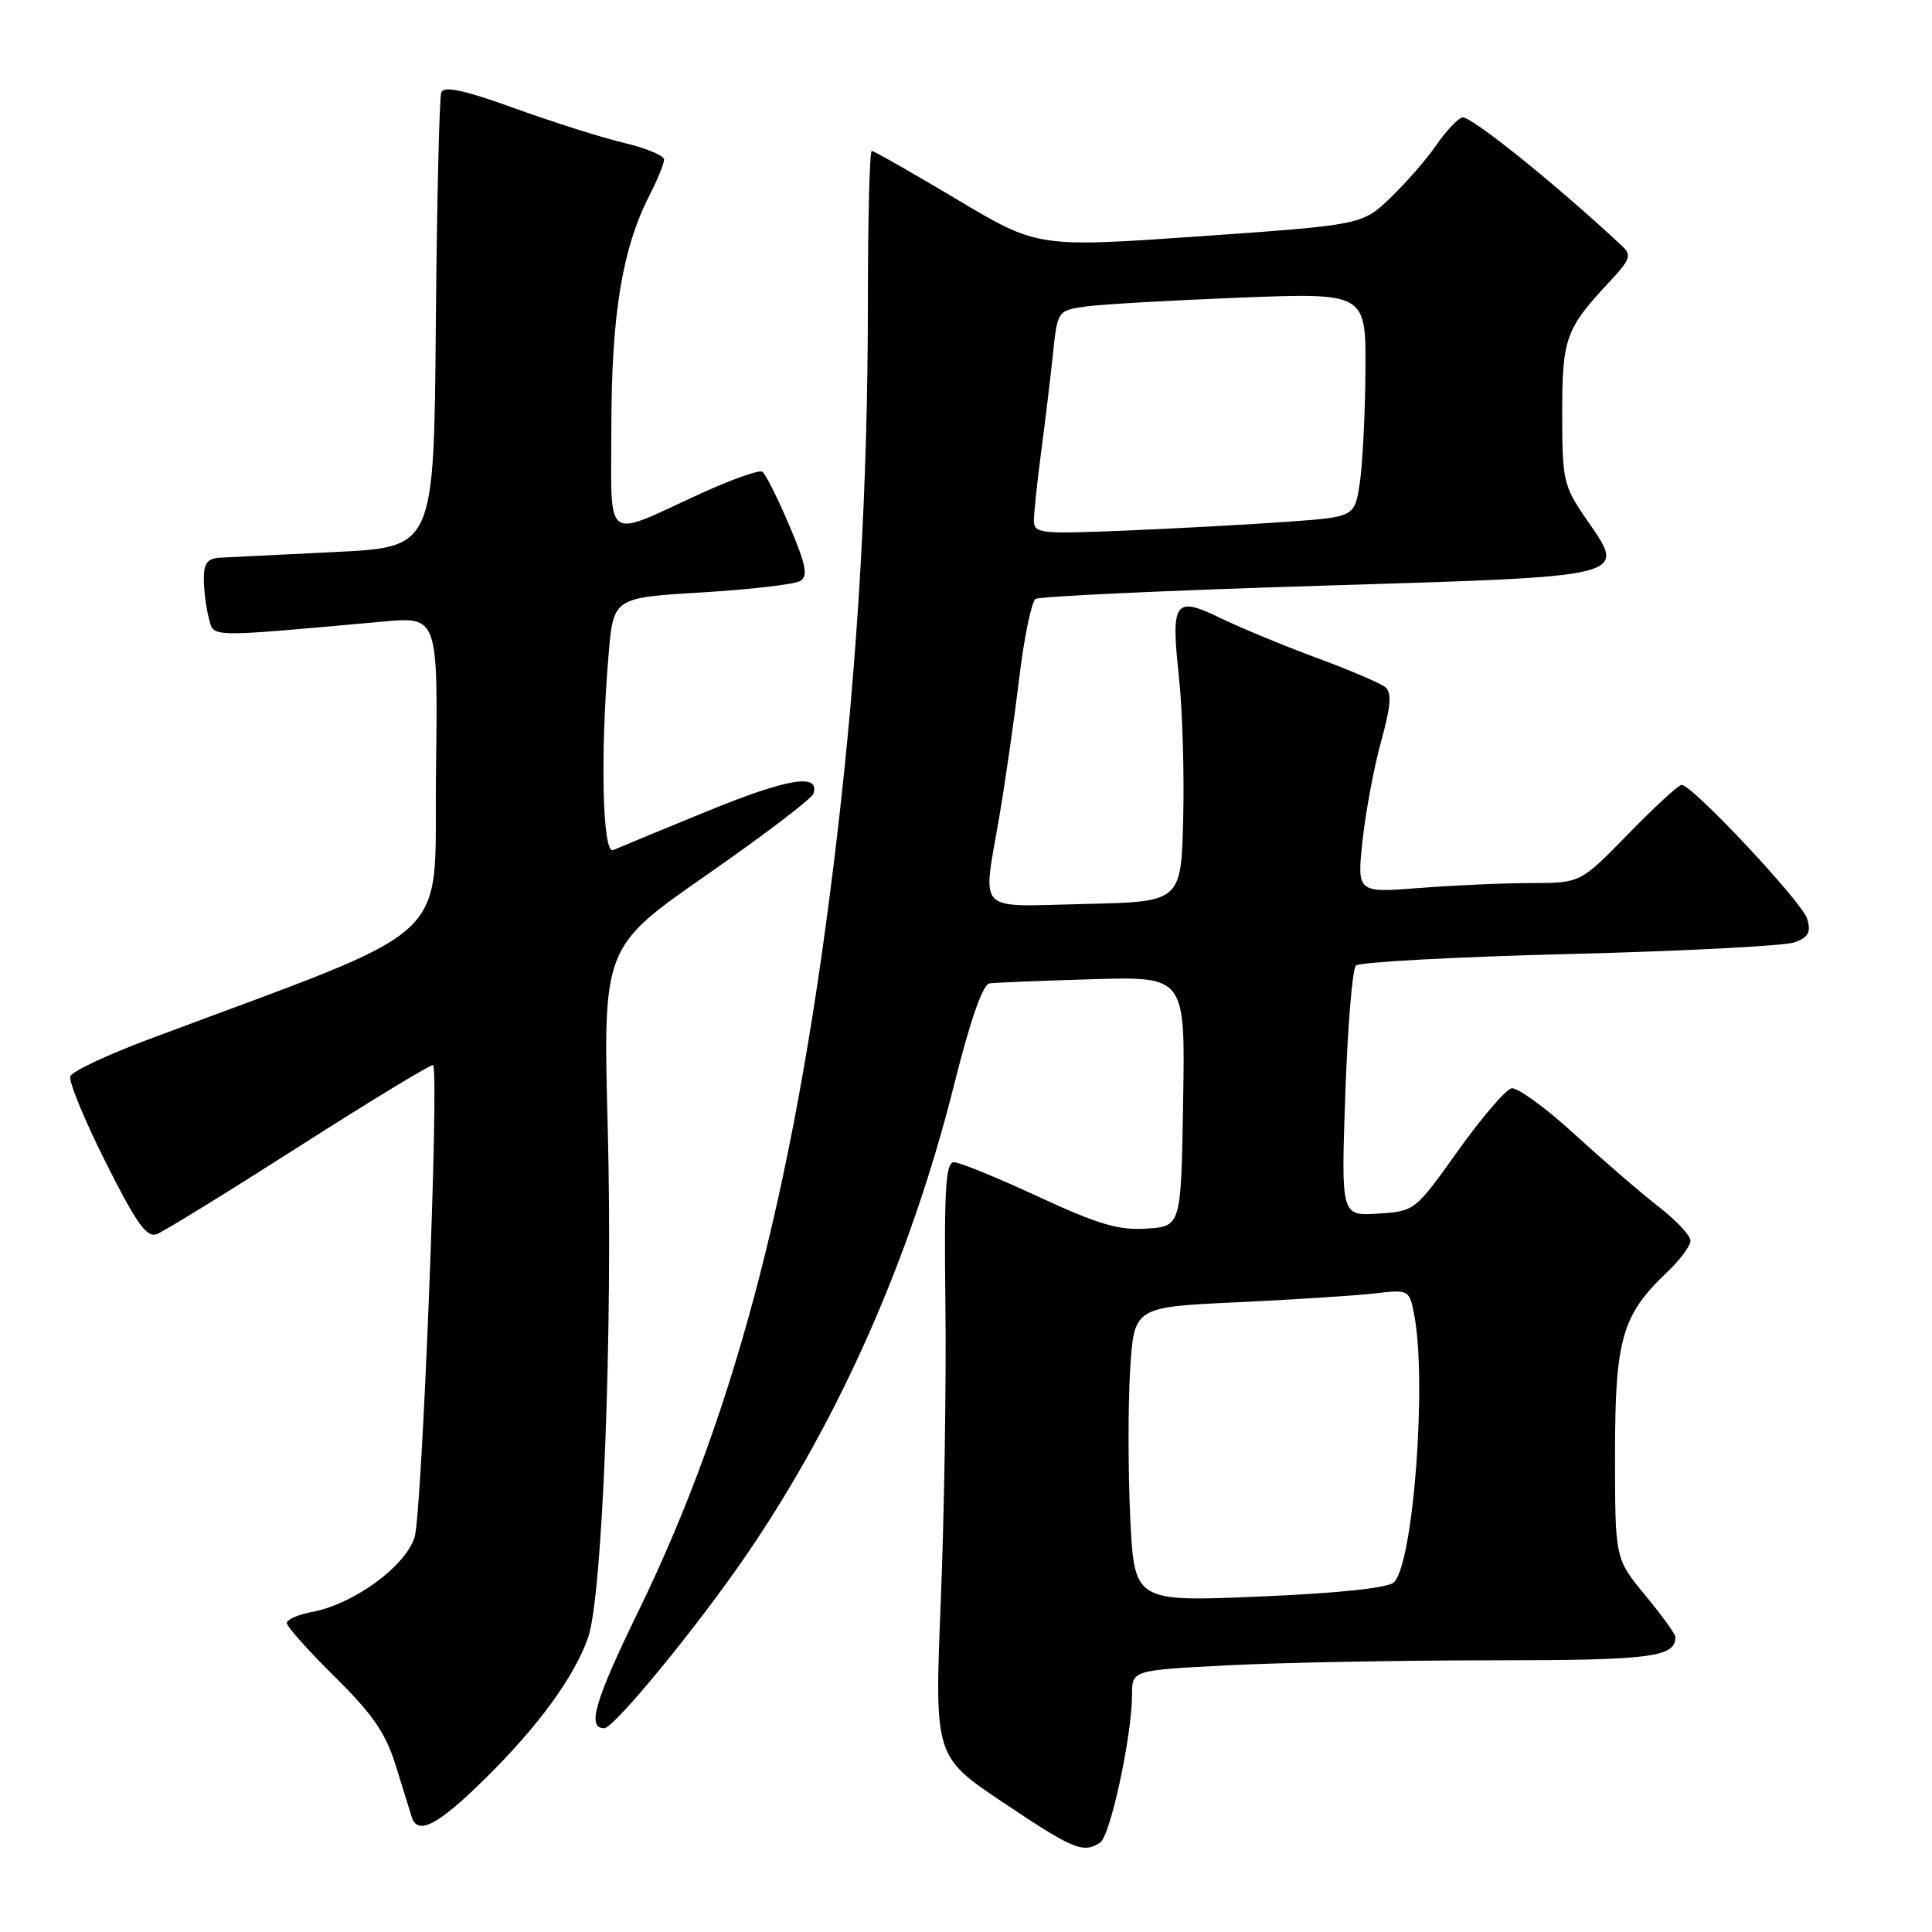 <?xml version="1.0" encoding="UTF-8" standalone="no"?>
<!DOCTYPE svg PUBLIC "-//W3C//DTD SVG 1.1//EN" "http://www.w3.org/Graphics/SVG/1.1/DTD/svg11.dtd" >
<svg xmlns="http://www.w3.org/2000/svg" xmlns:xlink="http://www.w3.org/1999/xlink" version="1.1" viewBox="0 0 256 256">
 <g >
 <path fill="currentColor"
d=" M 145.76 244.17 C 147.12 243.31 150.00 229.96 150.00 224.57 C 150.00 221.31 150.00 221.31 162.75 220.66 C 169.76 220.30 185.42 220.01 197.55 220.00 C 218.80 220.00 222.00 219.59 222.00 216.91 C 222.00 216.53 220.20 214.04 218.00 211.38 C 214.00 206.54 214.00 206.54 214.00 192.73 C 214.00 177.43 214.90 174.27 220.91 168.56 C 222.61 166.95 224.00 165.07 224.00 164.40 C 224.00 163.72 222.09 161.68 219.75 159.87 C 217.41 158.06 212.39 153.72 208.58 150.24 C 204.78 146.76 201.04 144.05 200.28 144.21 C 199.52 144.37 196.32 148.10 193.18 152.50 C 187.50 160.47 187.46 160.50 182.59 160.81 C 177.70 161.12 177.70 161.12 178.26 144.95 C 178.57 136.06 179.20 128.40 179.66 127.94 C 180.12 127.48 192.88 126.79 208.00 126.41 C 223.12 126.03 236.54 125.33 237.82 124.86 C 239.64 124.18 239.99 123.52 239.46 121.75 C 238.81 119.54 224.24 104.00 222.82 104.00 C 222.42 104.00 219.24 106.92 215.76 110.50 C 209.41 117.00 209.41 117.00 202.96 117.01 C 199.41 117.01 192.74 117.30 188.15 117.66 C 179.81 118.31 179.81 118.31 180.54 111.41 C 180.95 107.61 182.05 101.69 183.00 98.26 C 184.29 93.59 184.44 91.78 183.57 91.06 C 182.94 90.54 178.84 88.78 174.46 87.17 C 170.08 85.55 164.34 83.17 161.70 81.89 C 155.62 78.93 155.13 79.64 156.22 89.75 C 156.68 94.01 156.93 102.45 156.78 108.50 C 156.50 119.50 156.50 119.50 143.75 119.78 C 129.04 120.10 130.19 121.31 132.45 108.00 C 133.24 103.33 134.42 95.10 135.07 89.73 C 135.72 84.36 136.69 79.69 137.23 79.36 C 137.77 79.02 154.66 78.24 174.75 77.62 C 216.63 76.34 215.57 76.60 210.15 68.72 C 207.17 64.38 207.00 63.64 207.00 54.79 C 207.00 44.76 207.44 43.56 213.36 37.24 C 216.01 34.41 216.22 33.80 214.96 32.62 C 206.08 24.33 194.70 15.18 193.73 15.56 C 193.05 15.82 191.50 17.49 190.28 19.28 C 189.06 21.07 186.36 24.17 184.28 26.17 C 180.50 29.80 180.50 29.80 159.00 31.31 C 137.50 32.81 137.50 32.81 126.76 26.40 C 120.86 22.88 115.80 20.00 115.51 20.00 C 115.23 20.00 115.00 29.11 115.00 40.25 C 114.99 64.31 113.67 87.24 110.95 110.50 C 105.69 155.50 97.75 186.50 84.59 213.50 C 78.80 225.39 77.74 229.00 80.06 229.00 C 81.36 229.00 92.44 215.50 98.93 206.00 C 111.22 188.02 120.67 166.65 126.39 143.86 C 128.56 135.20 130.22 130.43 131.12 130.30 C 131.88 130.20 138.02 129.95 144.77 129.75 C 157.05 129.39 157.05 129.39 156.77 145.94 C 156.50 162.50 156.50 162.50 151.92 162.80 C 148.22 163.04 145.49 162.23 137.55 158.55 C 132.16 156.05 127.14 154.00 126.40 154.00 C 125.31 154.00 125.09 157.56 125.27 172.75 C 125.40 183.06 125.12 200.78 124.66 212.12 C 123.82 232.75 123.82 232.75 132.97 238.87 C 142.26 245.09 143.50 245.60 145.76 244.17 Z  M 64.22 235.74 C 71.31 228.76 76.06 222.26 77.92 217.00 C 79.85 211.56 81.22 176.03 80.53 149.50 C 79.90 125.50 79.90 125.50 93.64 115.93 C 101.20 110.67 107.56 105.83 107.77 105.18 C 108.69 102.42 104.41 103.12 93.81 107.45 C 87.59 109.99 81.94 112.33 81.25 112.64 C 79.83 113.29 79.52 100.00 80.64 86.75 C 81.28 79.20 81.28 79.20 92.99 78.50 C 99.44 78.11 105.31 77.43 106.04 76.98 C 107.10 76.32 106.80 74.82 104.56 69.56 C 103.02 65.94 101.42 62.76 101.00 62.50 C 100.57 62.24 96.92 63.54 92.86 65.39 C 79.80 71.37 81.00 72.29 81.01 56.32 C 81.03 41.66 82.47 32.93 86.00 26.01 C 87.10 23.85 88.00 21.66 88.00 21.14 C 88.00 20.62 85.64 19.64 82.75 18.95 C 79.86 18.27 73.32 16.20 68.22 14.36 C 61.44 11.91 58.81 11.35 58.47 12.26 C 58.21 12.94 57.89 26.77 57.75 43.00 C 57.50 72.50 57.50 72.50 44.50 73.14 C 37.35 73.49 30.49 73.82 29.25 73.89 C 27.49 73.98 27.00 74.59 27.01 76.75 C 27.02 78.26 27.31 80.57 27.67 81.89 C 28.37 84.51 27.13 84.49 50.77 82.36 C 58.04 81.71 58.04 81.71 57.77 102.53 C 57.47 125.62 61.22 122.16 19.64 137.74 C 14.21 139.77 9.57 141.96 9.32 142.61 C 9.07 143.25 11.17 148.37 13.99 153.98 C 18.07 162.12 19.44 164.04 20.78 163.53 C 21.70 163.18 30.25 157.91 39.78 151.82 C 49.30 145.74 57.23 140.93 57.39 141.13 C 58.22 142.18 55.92 200.72 54.93 203.72 C 53.64 207.63 46.85 212.56 41.32 213.60 C 39.50 213.94 38.00 214.60 38.00 215.06 C 38.00 215.52 40.87 218.74 44.38 222.20 C 49.42 227.18 51.11 229.66 52.46 234.00 C 53.39 237.03 54.33 240.06 54.55 240.75 C 55.33 243.25 58.00 241.87 64.22 235.74 Z  M 149.76 201.04 C 149.47 194.87 149.47 186.08 149.75 181.51 C 150.27 173.19 150.27 173.19 163.89 172.56 C 171.37 172.21 179.57 171.68 182.11 171.39 C 186.65 170.86 186.73 170.90 187.36 174.05 C 189.11 182.82 187.30 207.13 184.70 209.67 C 183.94 210.41 177.33 211.11 166.90 211.55 C 150.30 212.25 150.30 212.25 149.76 201.04 Z  M 137.00 68.95 C 137.00 67.92 137.44 63.80 137.97 59.79 C 138.50 55.78 139.20 49.95 139.53 46.83 C 140.12 41.19 140.15 41.15 143.81 40.62 C 145.84 40.33 155.04 39.80 164.25 39.44 C 181.00 38.79 181.00 38.79 180.93 49.14 C 180.89 54.84 180.55 61.52 180.18 64.00 C 179.50 68.50 179.50 68.50 170.50 69.14 C 165.55 69.50 155.99 70.02 149.25 70.30 C 137.78 70.78 137.00 70.69 137.00 68.95 Z "/>
</g>
</svg>